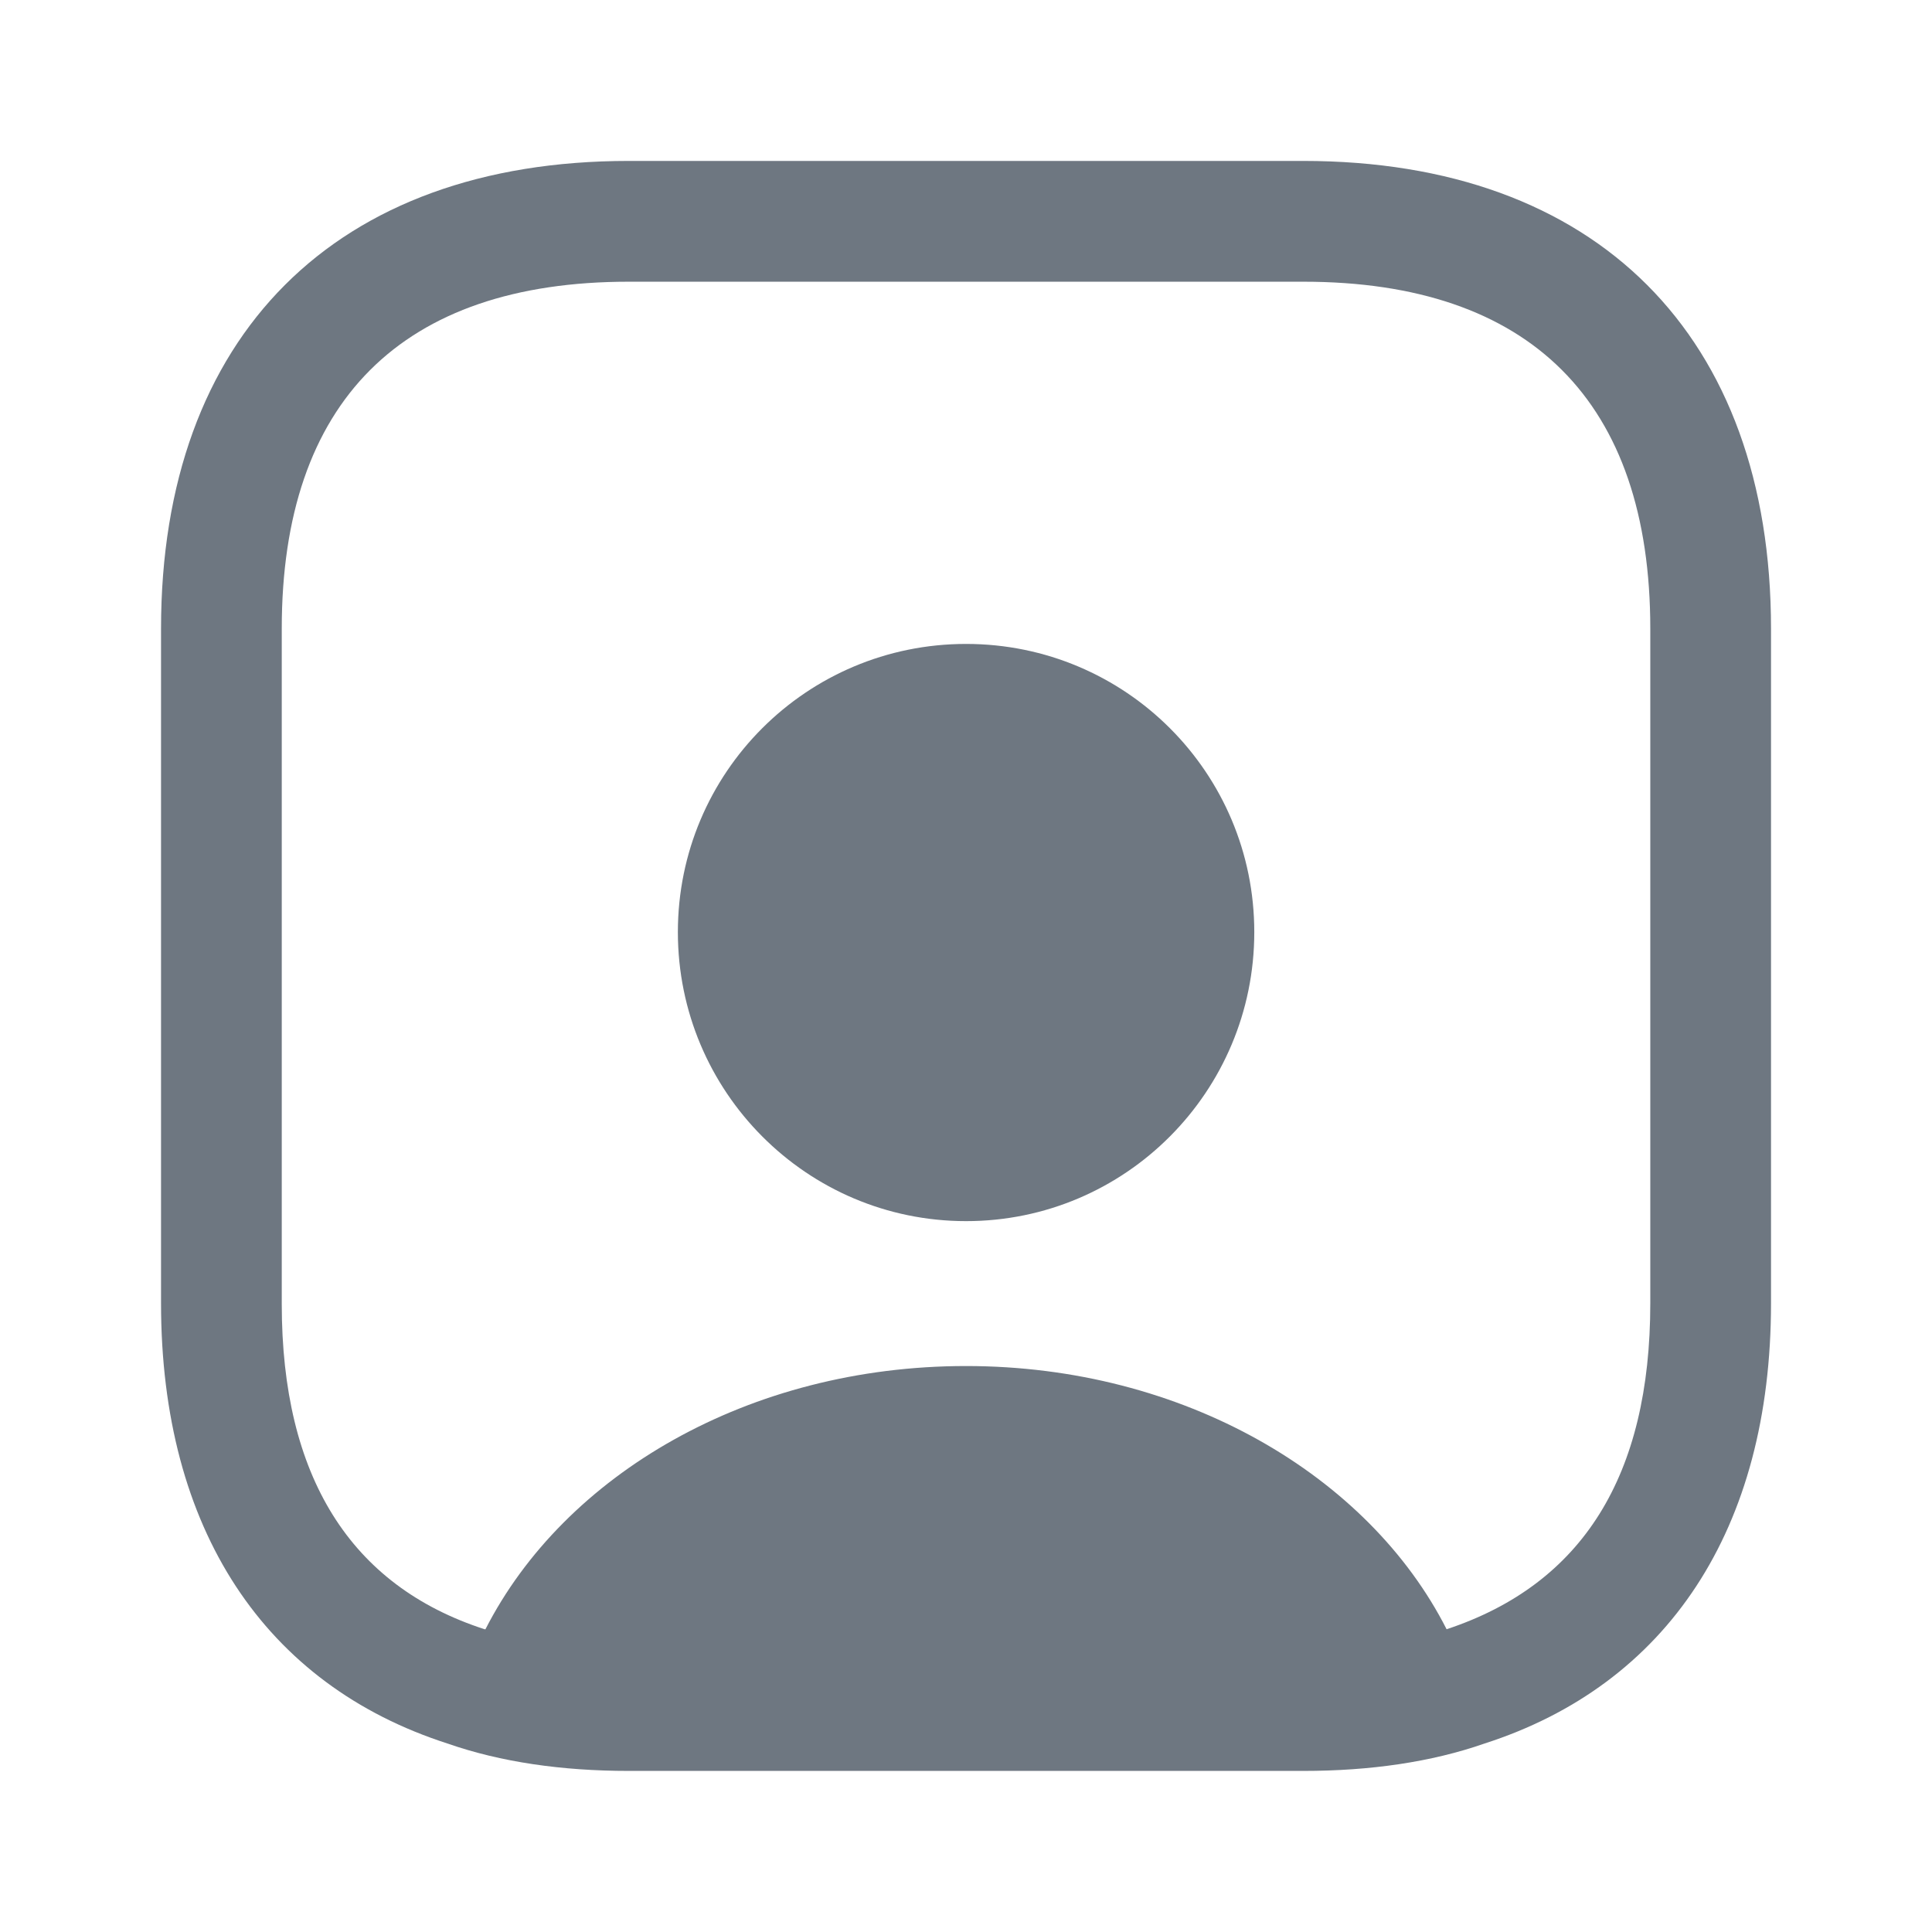 <svg width="37" height="37" viewBox="0 0 37 37" fill="none" xmlns="http://www.w3.org/2000/svg">
<path d="M24.96 3.082H12.041C6.429 3.082 3.084 6.427 3.084 12.039V24.958C3.084 29.29 5.073 32.266 8.572 33.391C9.59 33.746 10.761 33.915 12.041 33.915H24.96C26.24 33.915 27.412 33.746 28.429 33.391C31.929 32.266 33.917 29.29 33.917 24.958V12.039C33.917 6.427 30.572 3.082 24.96 3.082ZM31.605 24.958C31.605 28.258 30.31 30.339 27.704 31.202C26.209 28.257 22.663 26.161 18.501 26.161C14.338 26.161 10.808 28.242 9.297 31.202H9.281C6.707 30.369 5.396 28.273 5.396 24.974V12.039C5.396 7.692 7.694 5.395 12.041 5.395H24.96C29.308 5.395 31.605 7.692 31.605 12.039V24.958Z" fill="#6E7781"/>
<path d="M18.502 12.332C15.449 12.332 12.982 14.799 12.982 17.851C12.982 20.904 15.449 23.386 18.502 23.386C21.554 23.386 24.021 20.904 24.021 17.851C24.021 14.799 21.554 12.332 18.502 12.332Z" fill="#6E7781"/>
</svg>
